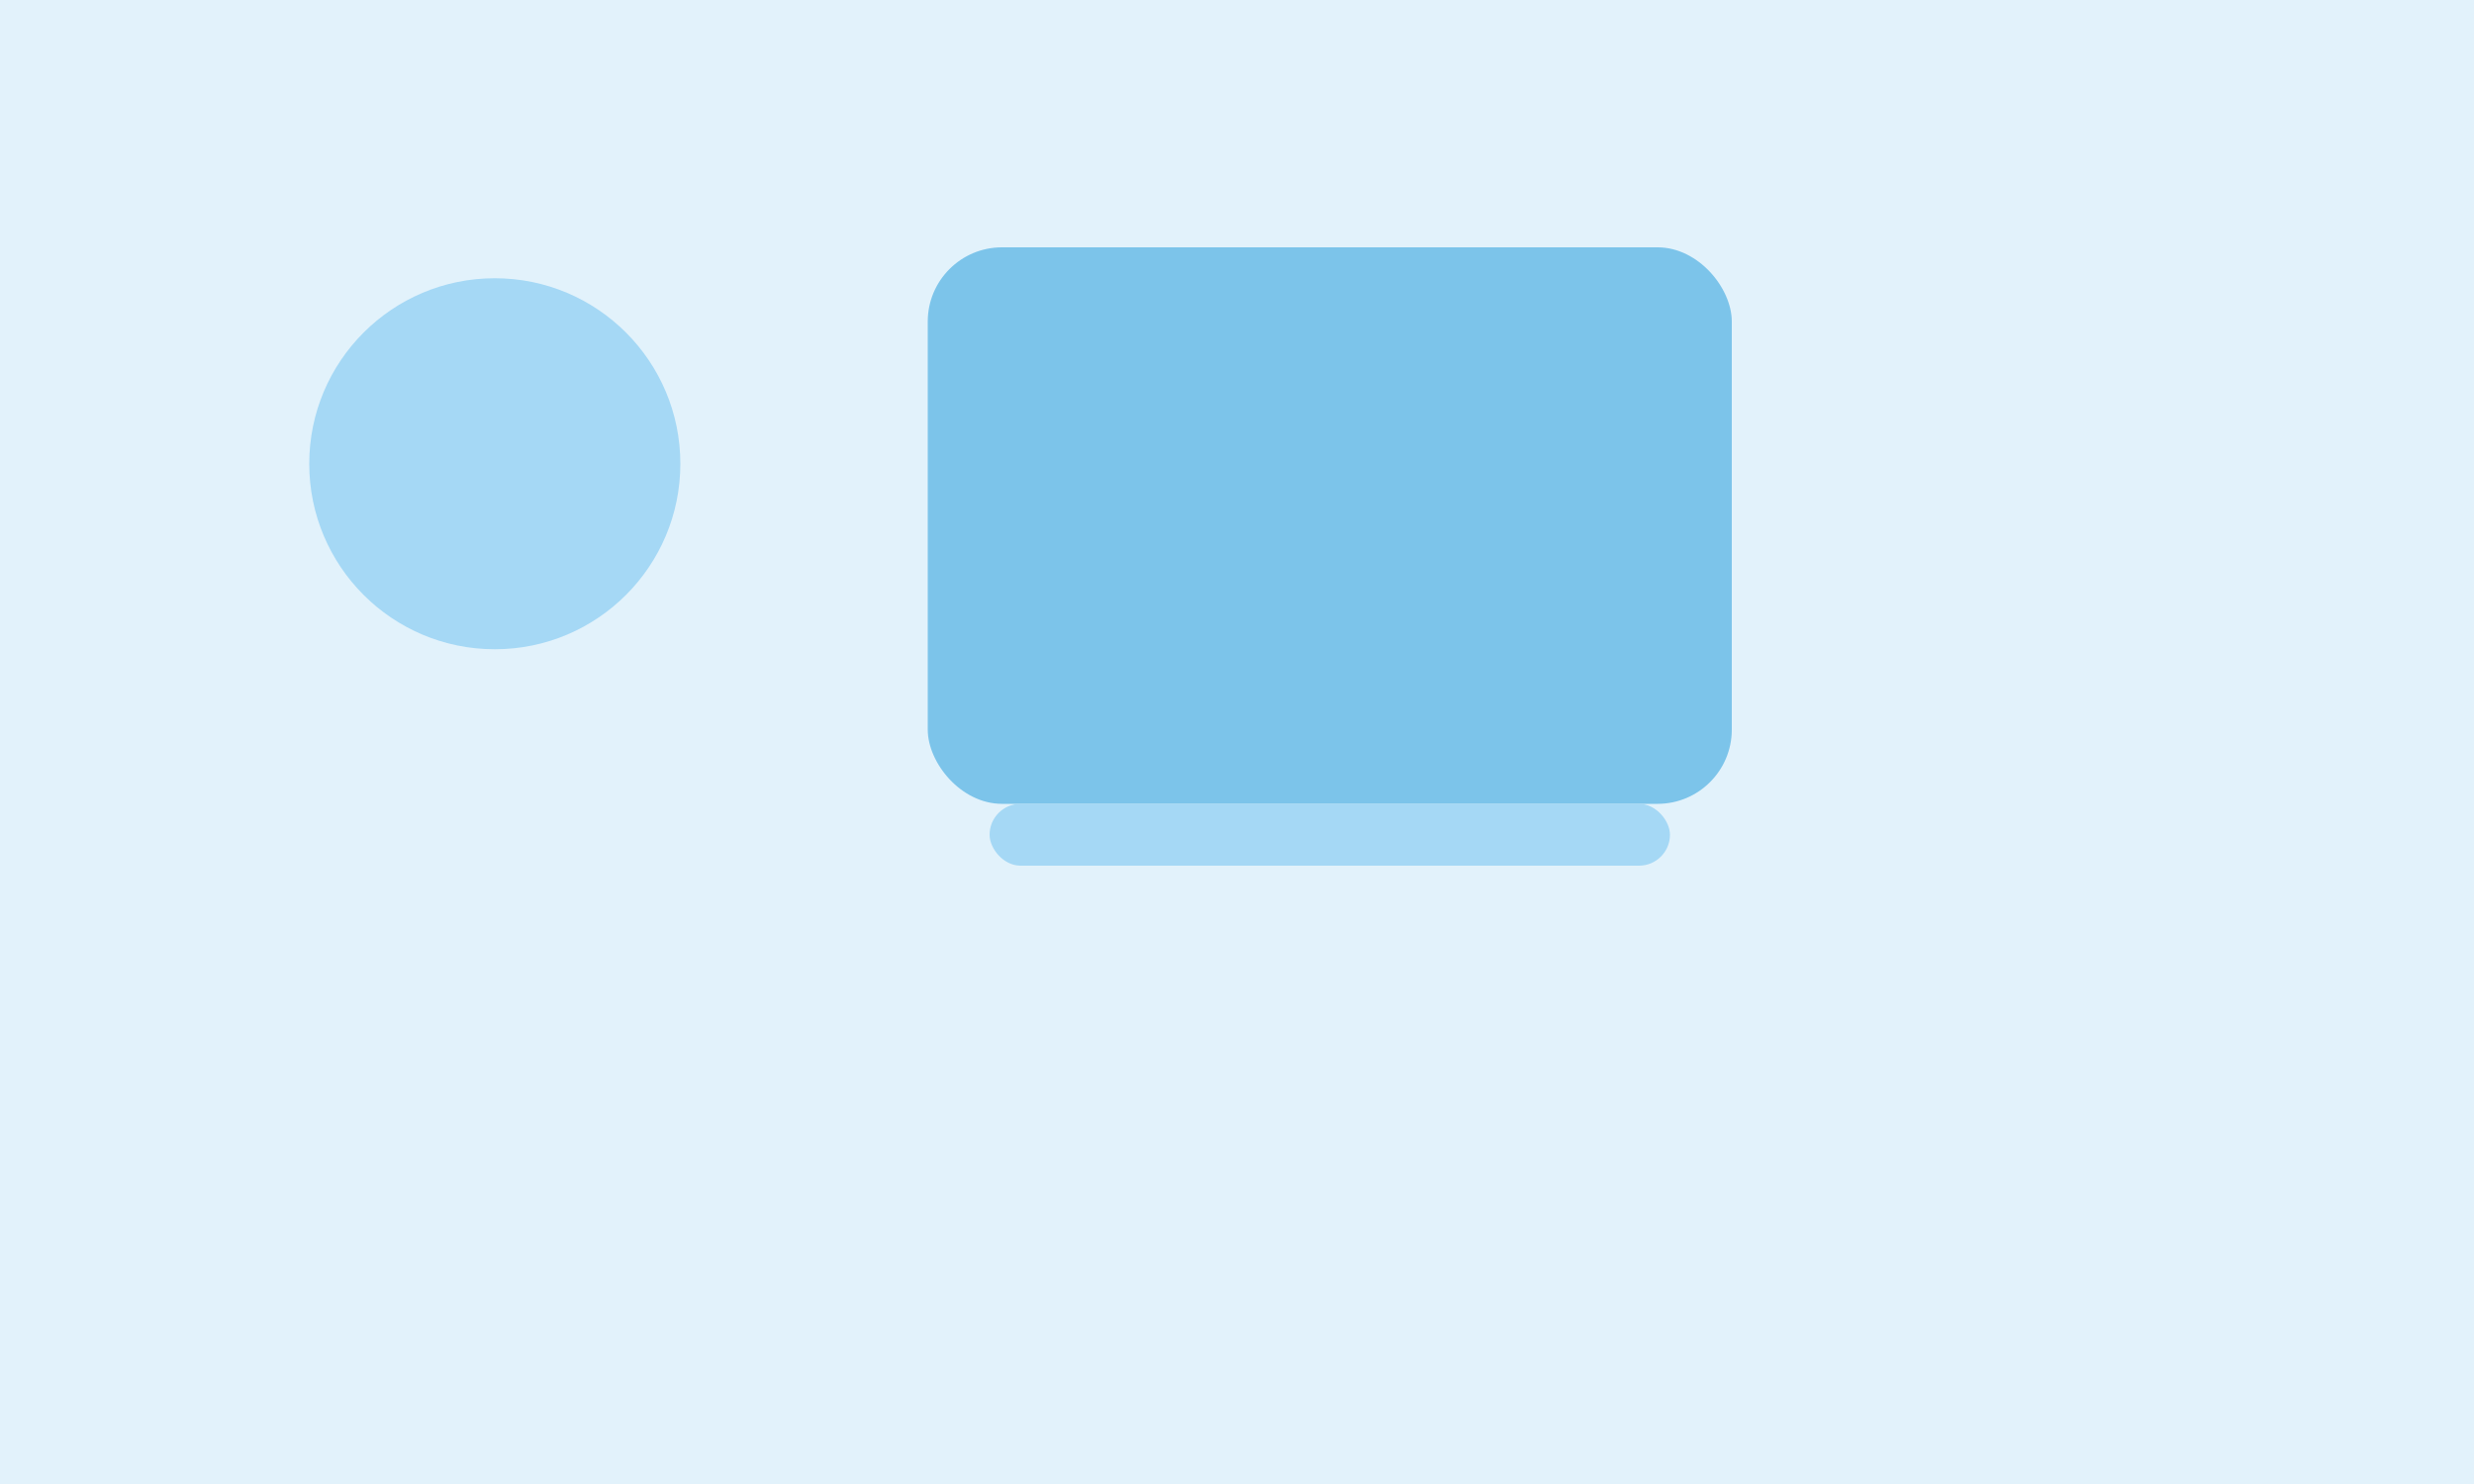<svg xmlns="http://www.w3.org/2000/svg" viewBox="0 0 800 480">
  <rect width="800" height="480" fill="#e2f2fb"/>
  <circle cx="160" cy="150" r="60" fill="#a5d8f5"/>
  <rect x="300" y="80" width="260" height="180" rx="24" fill="#7cc4ea"/>
  <rect x="320" y="260" width="220" height="20" rx="10" fill="#a5d8f5"/>
</svg>
